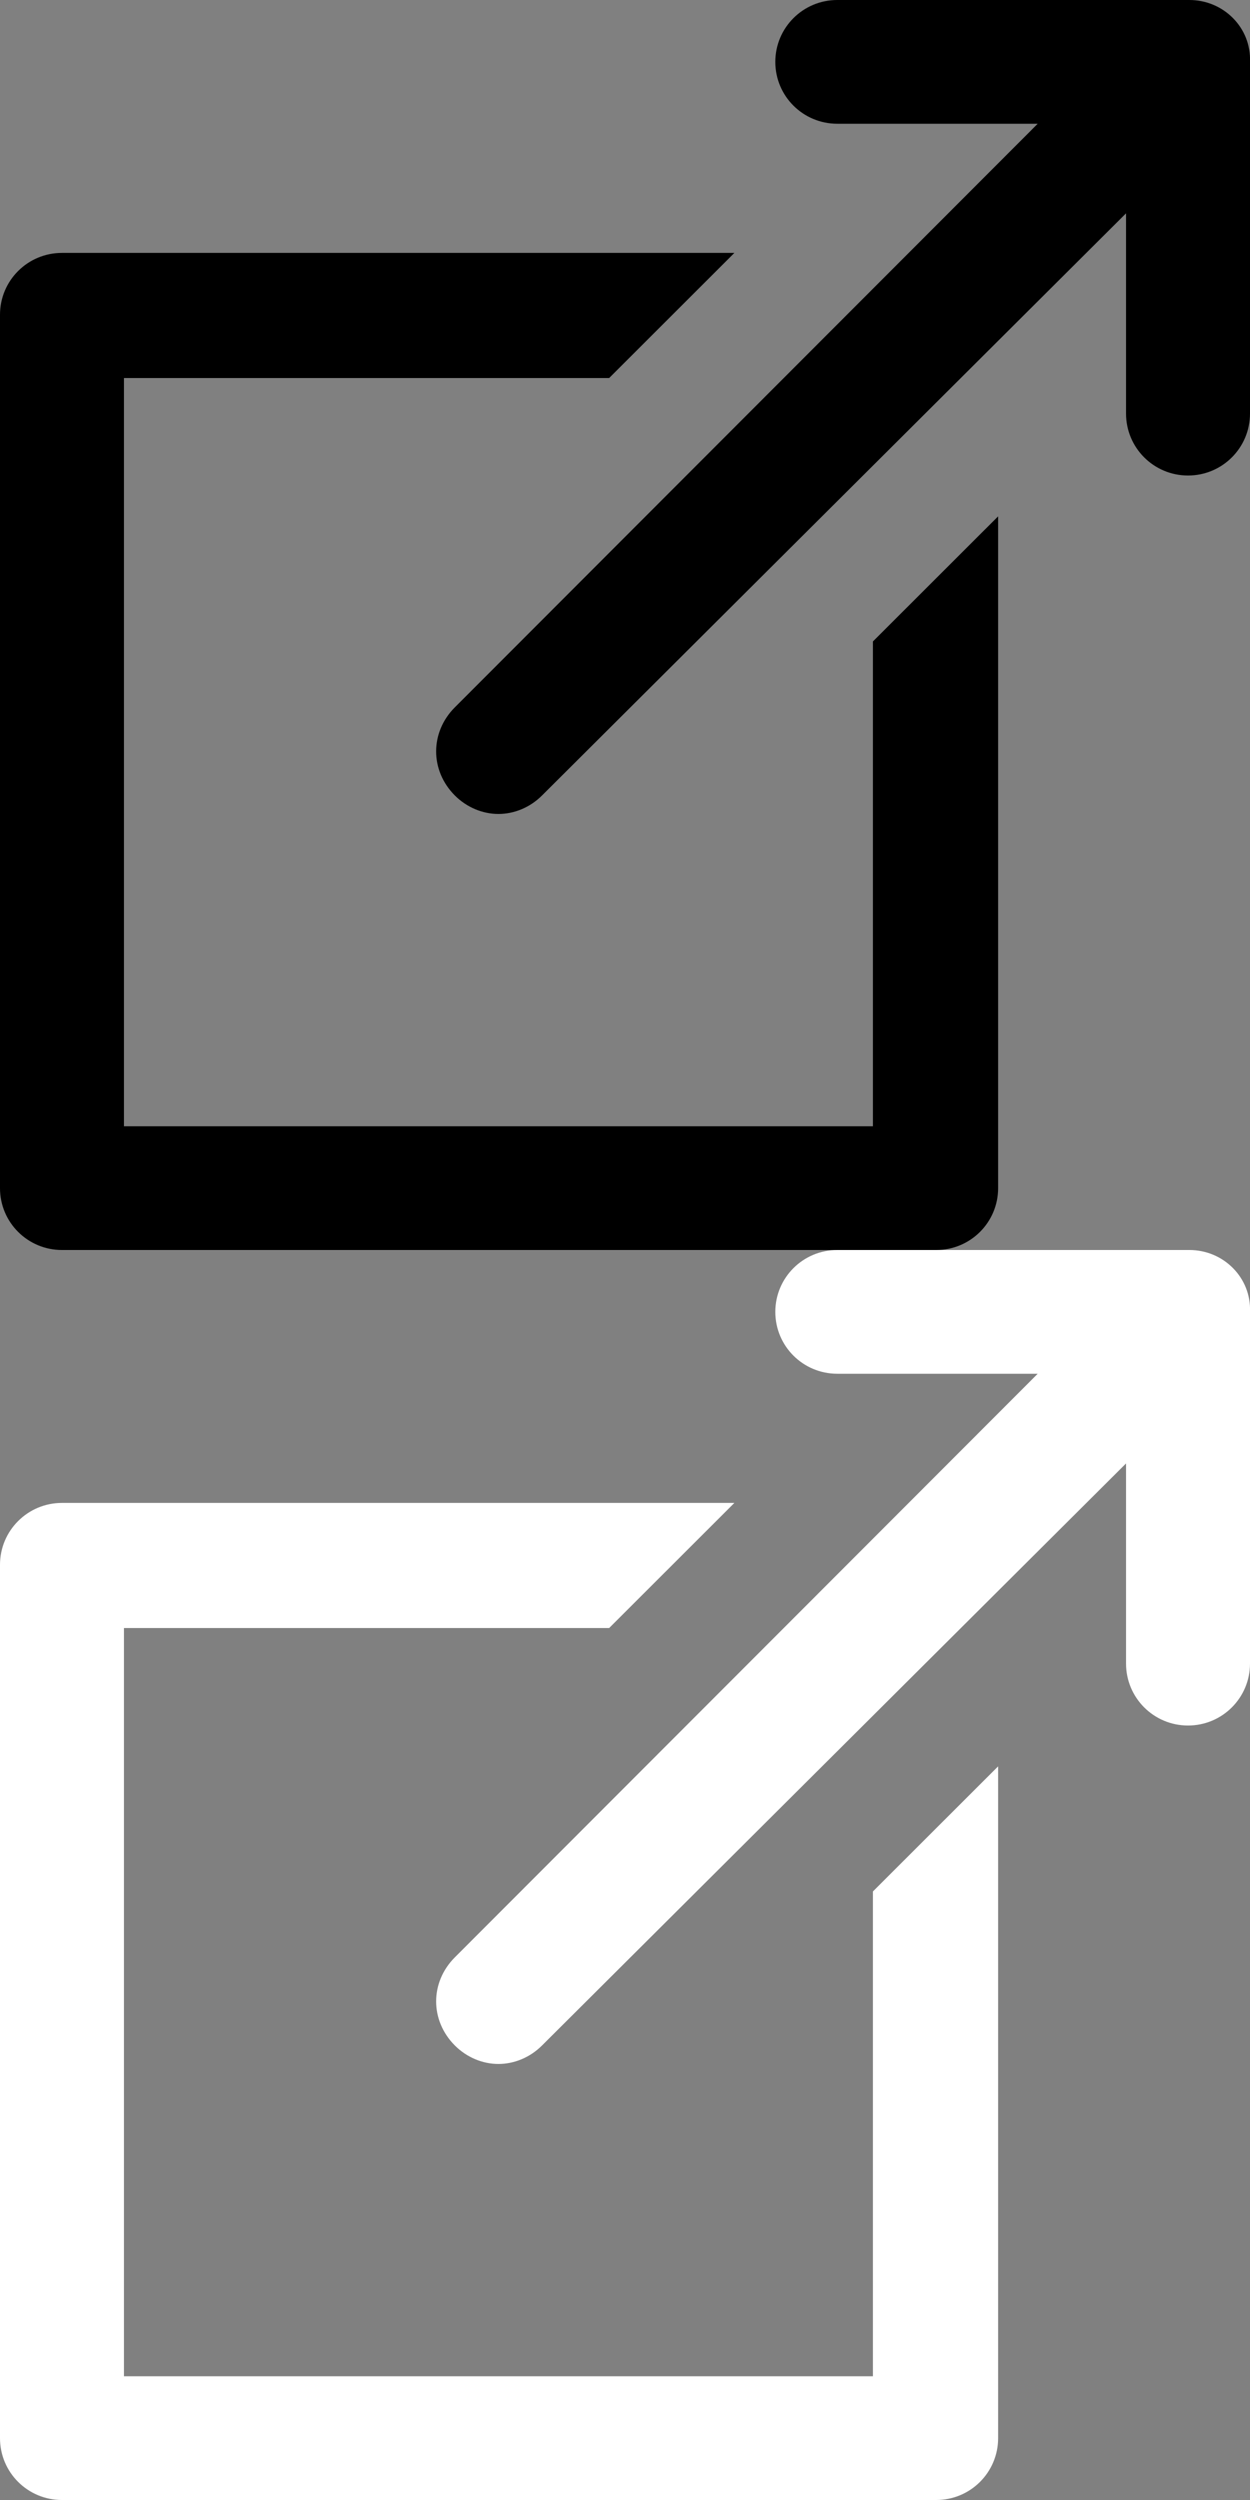 <svg width="12" height="24" viewBox="0 0 12 24" fill="none" xmlns="http://www.w3.org/2000/svg">
<rect x="0" y="0" width="12" height="24" fill="#808080" stroke="none"/>
<g clip-path="url(#clip0_1532_2661)">
<path d="M8.38 10.812H1.19V3.629H5.848L7.05 2.428H0.595C0.266 2.428 0 2.693 0 3.022V11.406C0 11.735 0.266 12 0.595 12H8.987C9.317 12 9.582 11.734 9.582 11.406V4.957L8.38 6.158L8.38 10.812Z" fill="black"/>
<path d="M11.418 0H8.038C7.709 0 7.443 0.266 7.443 0.594C7.443 0.923 7.709 1.188 8.038 1.188H9.962L4.367 6.79C4.127 7.03 4.127 7.397 4.367 7.637C4.481 7.751 4.633 7.814 4.785 7.814C4.937 7.814 5.089 7.751 5.203 7.637L10.81 2.048V3.97C10.81 4.299 11.076 4.565 11.405 4.565C11.734 4.565 12 4.299 12 3.97V0.594C12.013 0.266 11.746 5.05888e-05 11.418 5.05888e-05L11.418 0Z" fill="black"/>
<path d="M8.38 22.812H1.19V15.629H5.848L7.05 14.428H0.595C0.266 14.428 0 14.694 0 15.022V23.406C0 23.735 0.266 24 0.595 24H8.987C9.317 24 9.582 23.734 9.582 23.406V16.957L8.38 18.158L8.38 22.812Z" fill="white"/>
<path d="M11.418 12H8.038C7.709 12 7.443 12.266 7.443 12.594C7.443 12.923 7.709 13.188 8.038 13.188H9.962L4.367 18.79C4.127 19.03 4.127 19.397 4.367 19.637C4.481 19.751 4.633 19.814 4.785 19.814C4.937 19.814 5.089 19.751 5.203 19.637L10.81 14.049V15.97C10.81 16.299 11.076 16.565 11.405 16.565C11.734 16.565 12 16.299 12 15.97V12.594C12.013 12.266 11.746 12 11.418 12L11.418 12Z" fill="white"/>
</g>
<defs>
<clipPath id="clip0_1532_2661">
<rect width="12" height="24" fill="white"/>
</clipPath>
</defs>
</svg>
